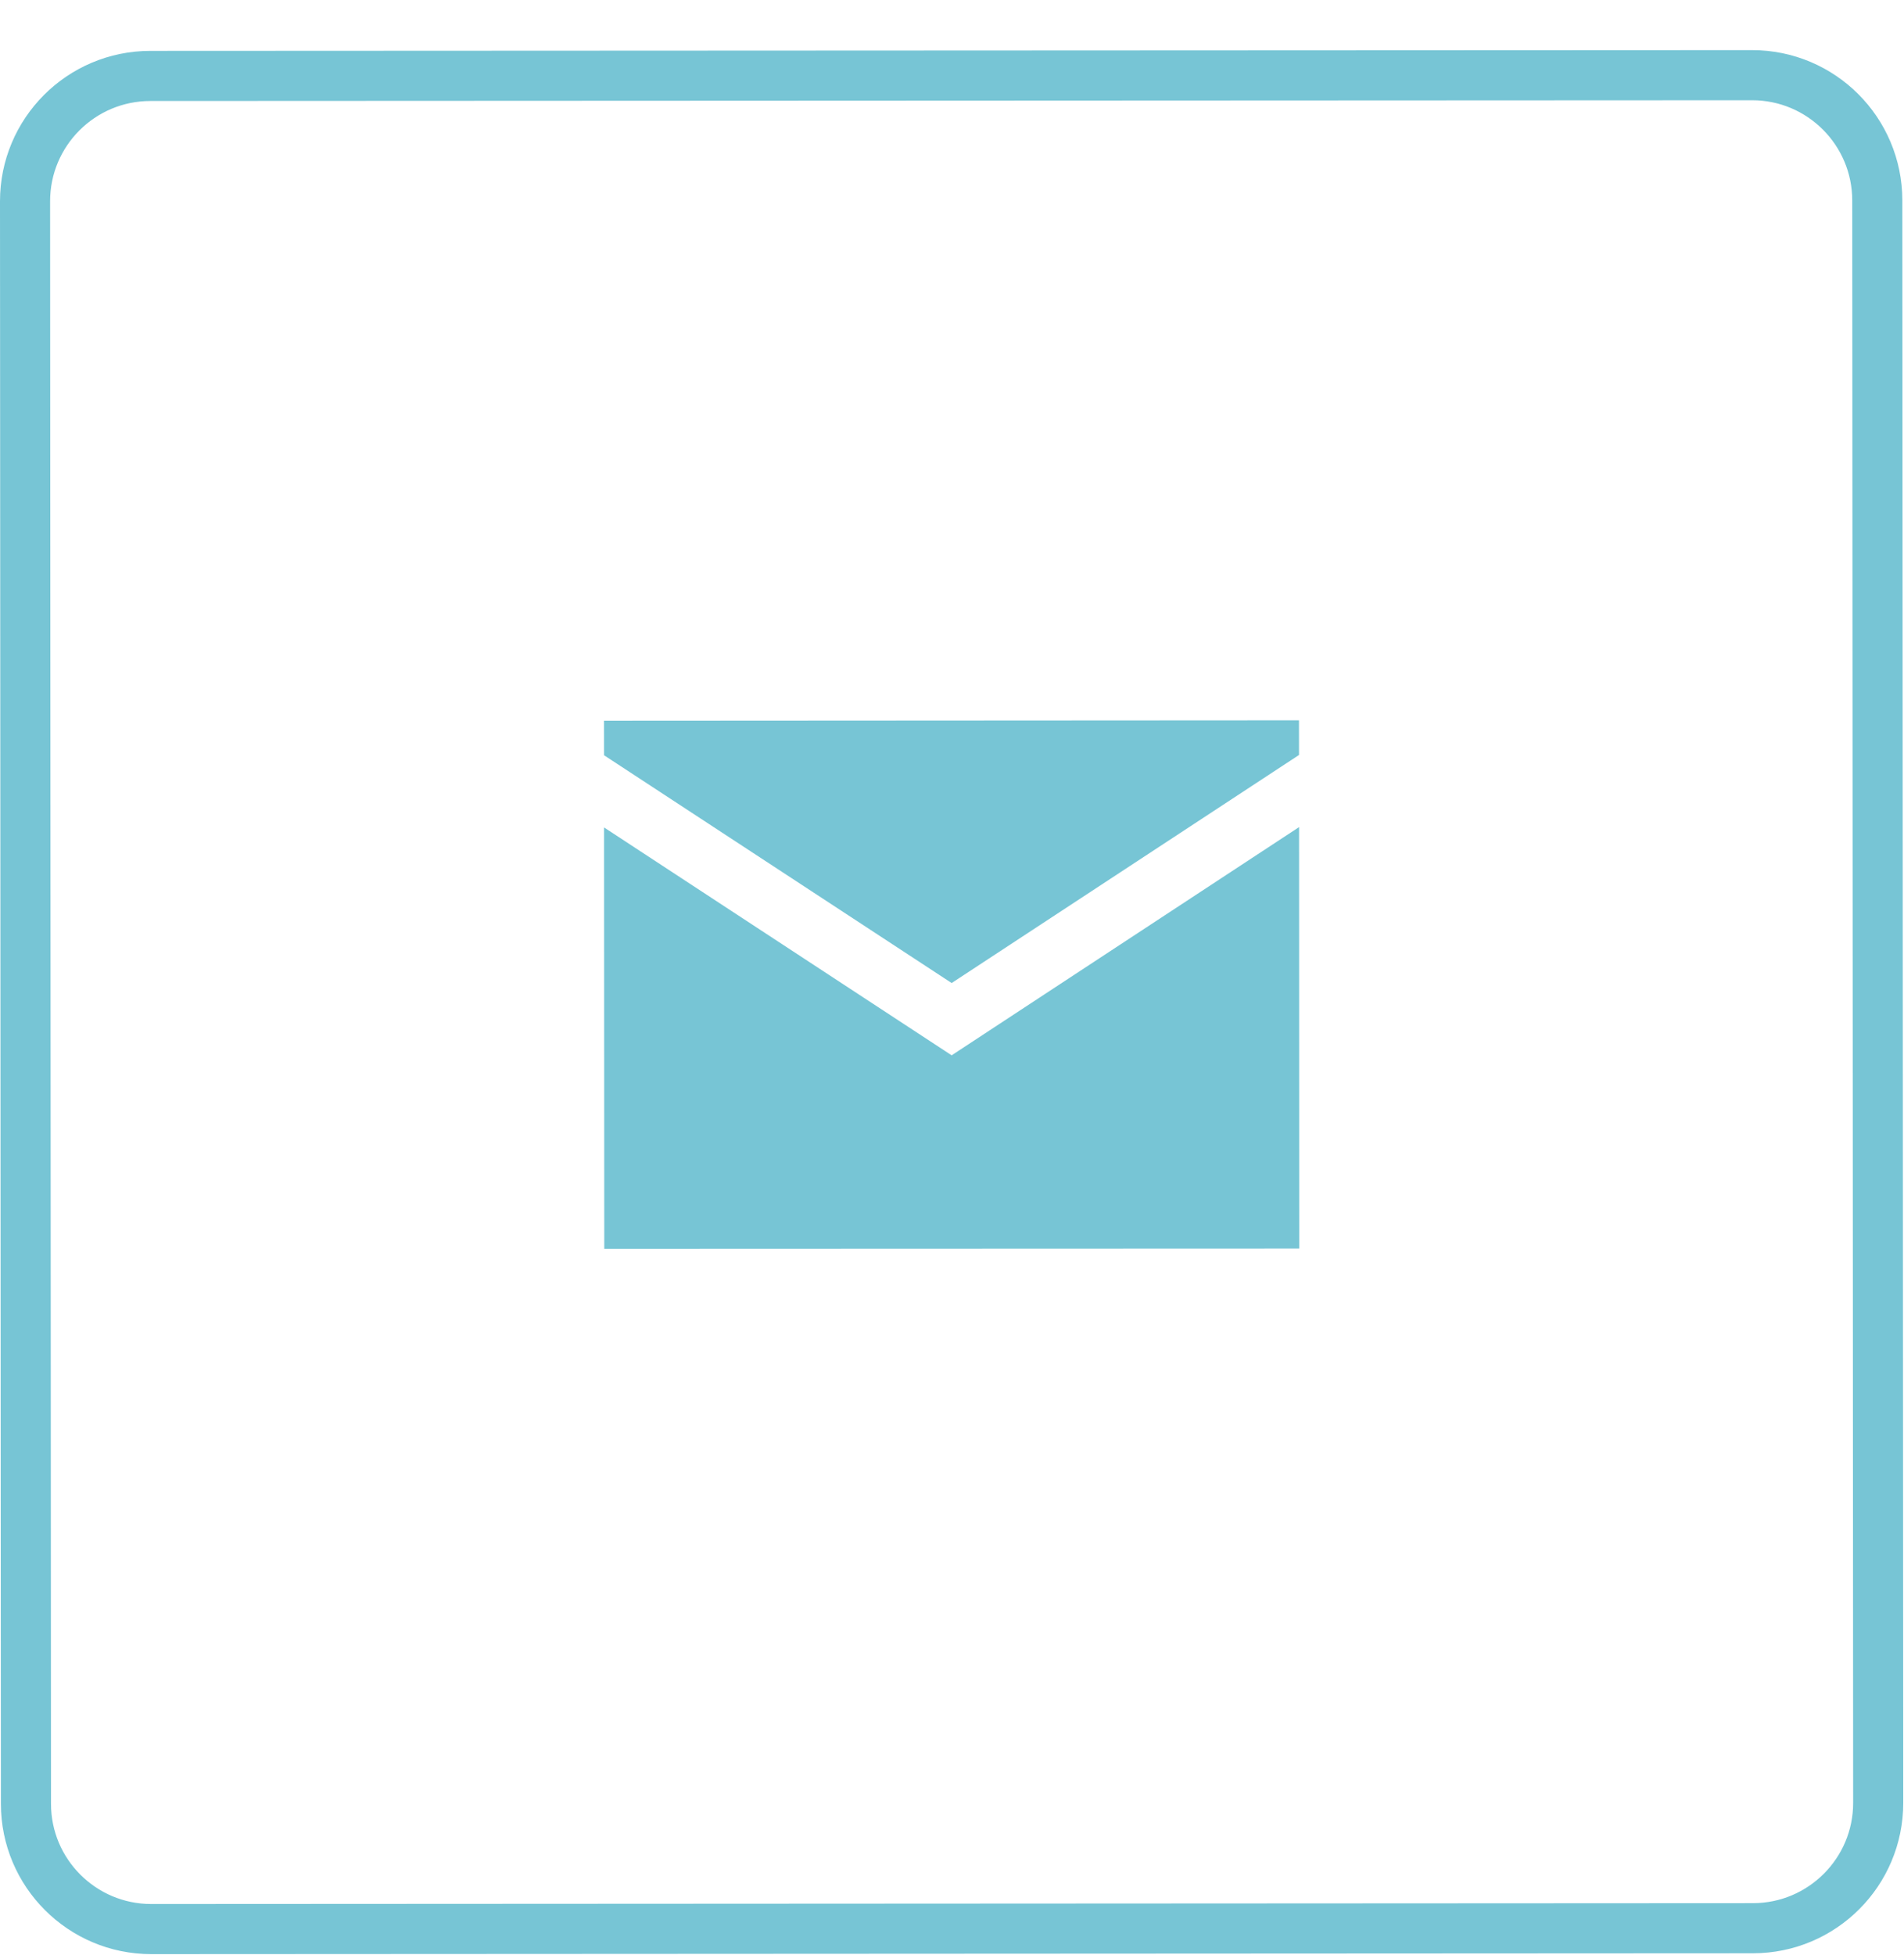 <?xml version="1.0" encoding="UTF-8" standalone="no"?>
<svg width="38px" height="39px" viewBox="0 0 38 39" version="1.1" xmlns="http://www.w3.org/2000/svg" xmlns:xlink="http://www.w3.org/1999/xlink">
    <!-- Generator: Sketch 3.8.1 (29687) - http://www.bohemiancoding.com/sketch -->
    <title>mail_icon</title>
    <desc>Created with Sketch.</desc>
    <defs></defs>
    <g id="Page-1" stroke="none" stroke-width="1" fill="none" fill-rule="evenodd">
        <g id="mail_icon" transform="translate(0, 1)">
            <polygon id="Fill-1" fill="#77C5D5" points="18.993 18.612 25.926 14.062 25.925 13.371 12.055 13.379 12.056 14.068"></polygon>
            <polygon id="Fill-2" fill="#77C5D5" points="18.993 20.054 12.056 15.508 12.06 23.913 25.93 23.908 25.927 15.501"></polygon>
            <path d="M34.986,37.469 L3.019,37.486 C1.638,37.486 0.518,36.367 0.518,34.987 L0.5,3.017 C0.499,1.636 1.618,0.516 2.999,0.515 L34.966,0.5 C36.347,0.499 37.466,1.618 37.467,2.998 L37.485,34.968 C37.486,36.348 36.367,37.468 34.986,37.469 L34.986,37.469 Z" id="Stroke-3" stroke="#77C5D5"></path>
        </g>
    </g>
</svg>